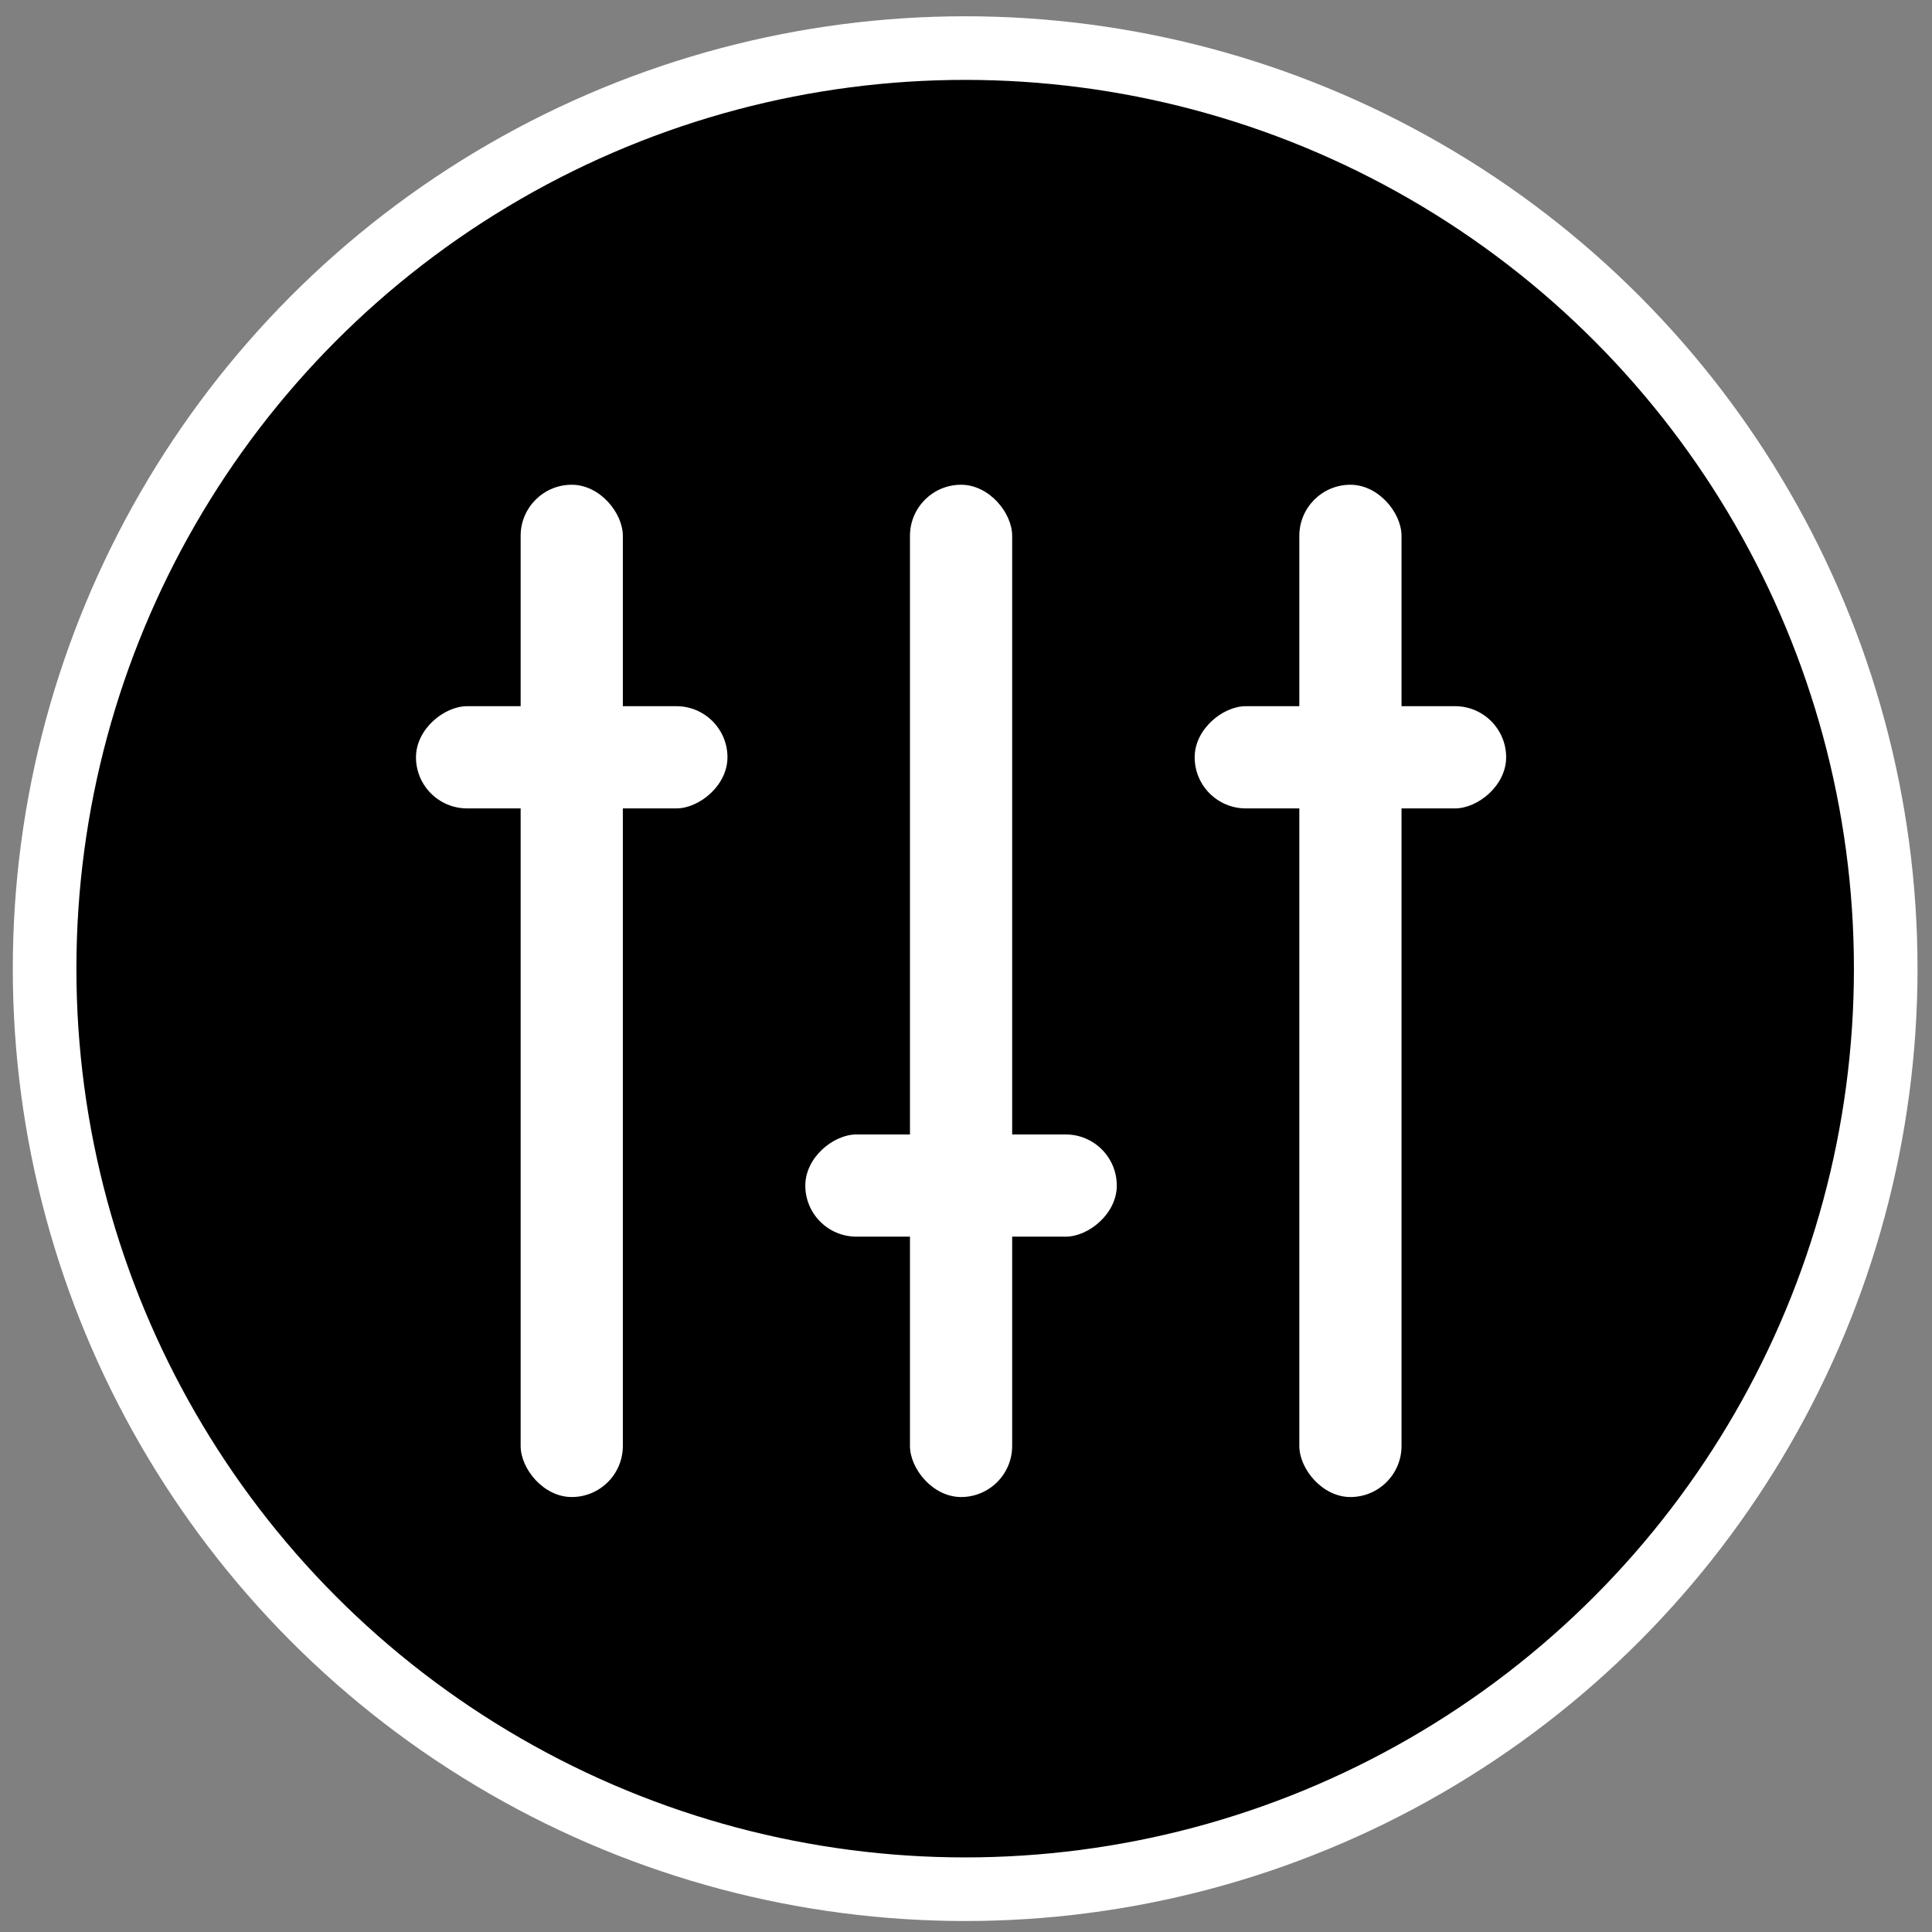 <?xml version="1.0" encoding="UTF-8" standalone="no"?>
<!-- Created with Inkscape (http://www.inkscape.org/) -->

<svg
   version="1.1"
   id="svg2"
   width="300"
   height="300"
   viewBox="0 0 300 300"
   sodipodi:docname="audio.svg"
   inkscape:version="1.1.2 (0a00cf5339, 2022-02-04)"
   inkscape:export-filename="/home/tux/.icons/savetier/xaron/audio.png"
   inkscape:export-xdpi="127"
   inkscape:export-ydpi="127"
   xmlns:inkscape="http://www.inkscape.org/namespaces/inkscape"
   xmlns:sodipodi="http://sodipodi.sourceforge.net/DTD/sodipodi-0.dtd"
   xmlns="http://www.w3.org/2000/svg"
   xmlns:svg="http://www.w3.org/2000/svg">
  <rect x="0" y="0" width="300" height="300" fill="#808080" stroke="none"/>
  <defs
     id="defs6">
    <style
       id="style3231">.cls-1{fill:#2d3e50;}.cls-2{fill:#2e79bd;}</style>
    <style
       id="style5157">.cls-1{fill:#009eeb;}</style>
  </defs>
  <sodipodi:namedview
     id="namedview4"
     pagecolor="#ffffff"
     bordercolor="#666666"
     borderopacity="1.0"
     inkscape:pageshadow="2"
     inkscape:pageopacity="0.0"
     inkscape:pagecheckerboard="0"
     showgrid="false"
     inkscape:zoom="0.81887858"
     inkscape:cx="144.7101"
     inkscape:cy="93.420443"
     inkscape:window-width="1920"
     inkscape:window-height="987"
     inkscape:window-x="0"
     inkscape:window-y="0"
     inkscape:window-maximized="1"
     inkscape:current-layer="g8"
     showguides="true"
     inkscape:guide-bbox="true" />
  <g
     inkscape:groupmode="layer"
     inkscape:label="Image"
     id="g8">
    <circle
       style="fill:#000000;fill-opacity:1;stroke:#ffffff;stroke-width:9.877;stroke-miterlimit:4;stroke-dasharray:none;stroke-opacity:1"
       id="path851"
       cx="149.87"
       cy="150.411"
       r="142.945" />
    <title
       id="title7007" />
    <title
       id="title8480" />
    <desc
       id="desc8482" />
    <g
       fill="none"
       fill-rule="evenodd"
       id="Music"
       stroke="none"
       stroke-width="1"
       transform="matrix(5.29,0,0,5.29,63.462,75.272)"
       style="fill:#ffffff">
      <g
         fill="#979797"
         id="Icons"
         transform="translate(-210,-208)"
         style="fill:#ffffff">
        <g
           id="Mixer"
           transform="translate(210,208)"
           style="fill:#ffffff">
          <rect
             height="29.714"
             id="Rectangle"
             rx="1.5"
             width="3"
             x="3.286"
             y="0"
             style="fill:#ffffff" />
          <rect
             height="29.714"
             id="rect8487"
             rx="1.5"
             width="3"
             x="14.714"
             y="0"
             style="fill:#ffffff" />
          <rect
             height="29.714"
             id="rect8489"
             rx="1.5"
             width="3"
             x="26.143"
             y="0"
             style="fill:#ffffff" />
          <rect
             height="9.143"
             id="rect8491"
             rx="1.5"
             transform="rotate(90,4.786,8)"
             width="3"
             x="3.286"
             y="3.429"
             style="fill:#ffffff" />
          <rect
             height="9.143"
             id="rect8493"
             rx="1.5"
             transform="rotate(90,27.643,8)"
             width="3"
             x="26.143"
             y="3.429"
             style="fill:#ffffff" />
          <rect
             height="9.143"
             id="rect8495"
             rx="1.5"
             transform="rotate(90,16.214,20.571)"
             width="3"
             x="14.714"
             y="16"
             style="fill:#ffffff" />
        </g>
      </g>
    </g>
  </g>
</svg>
